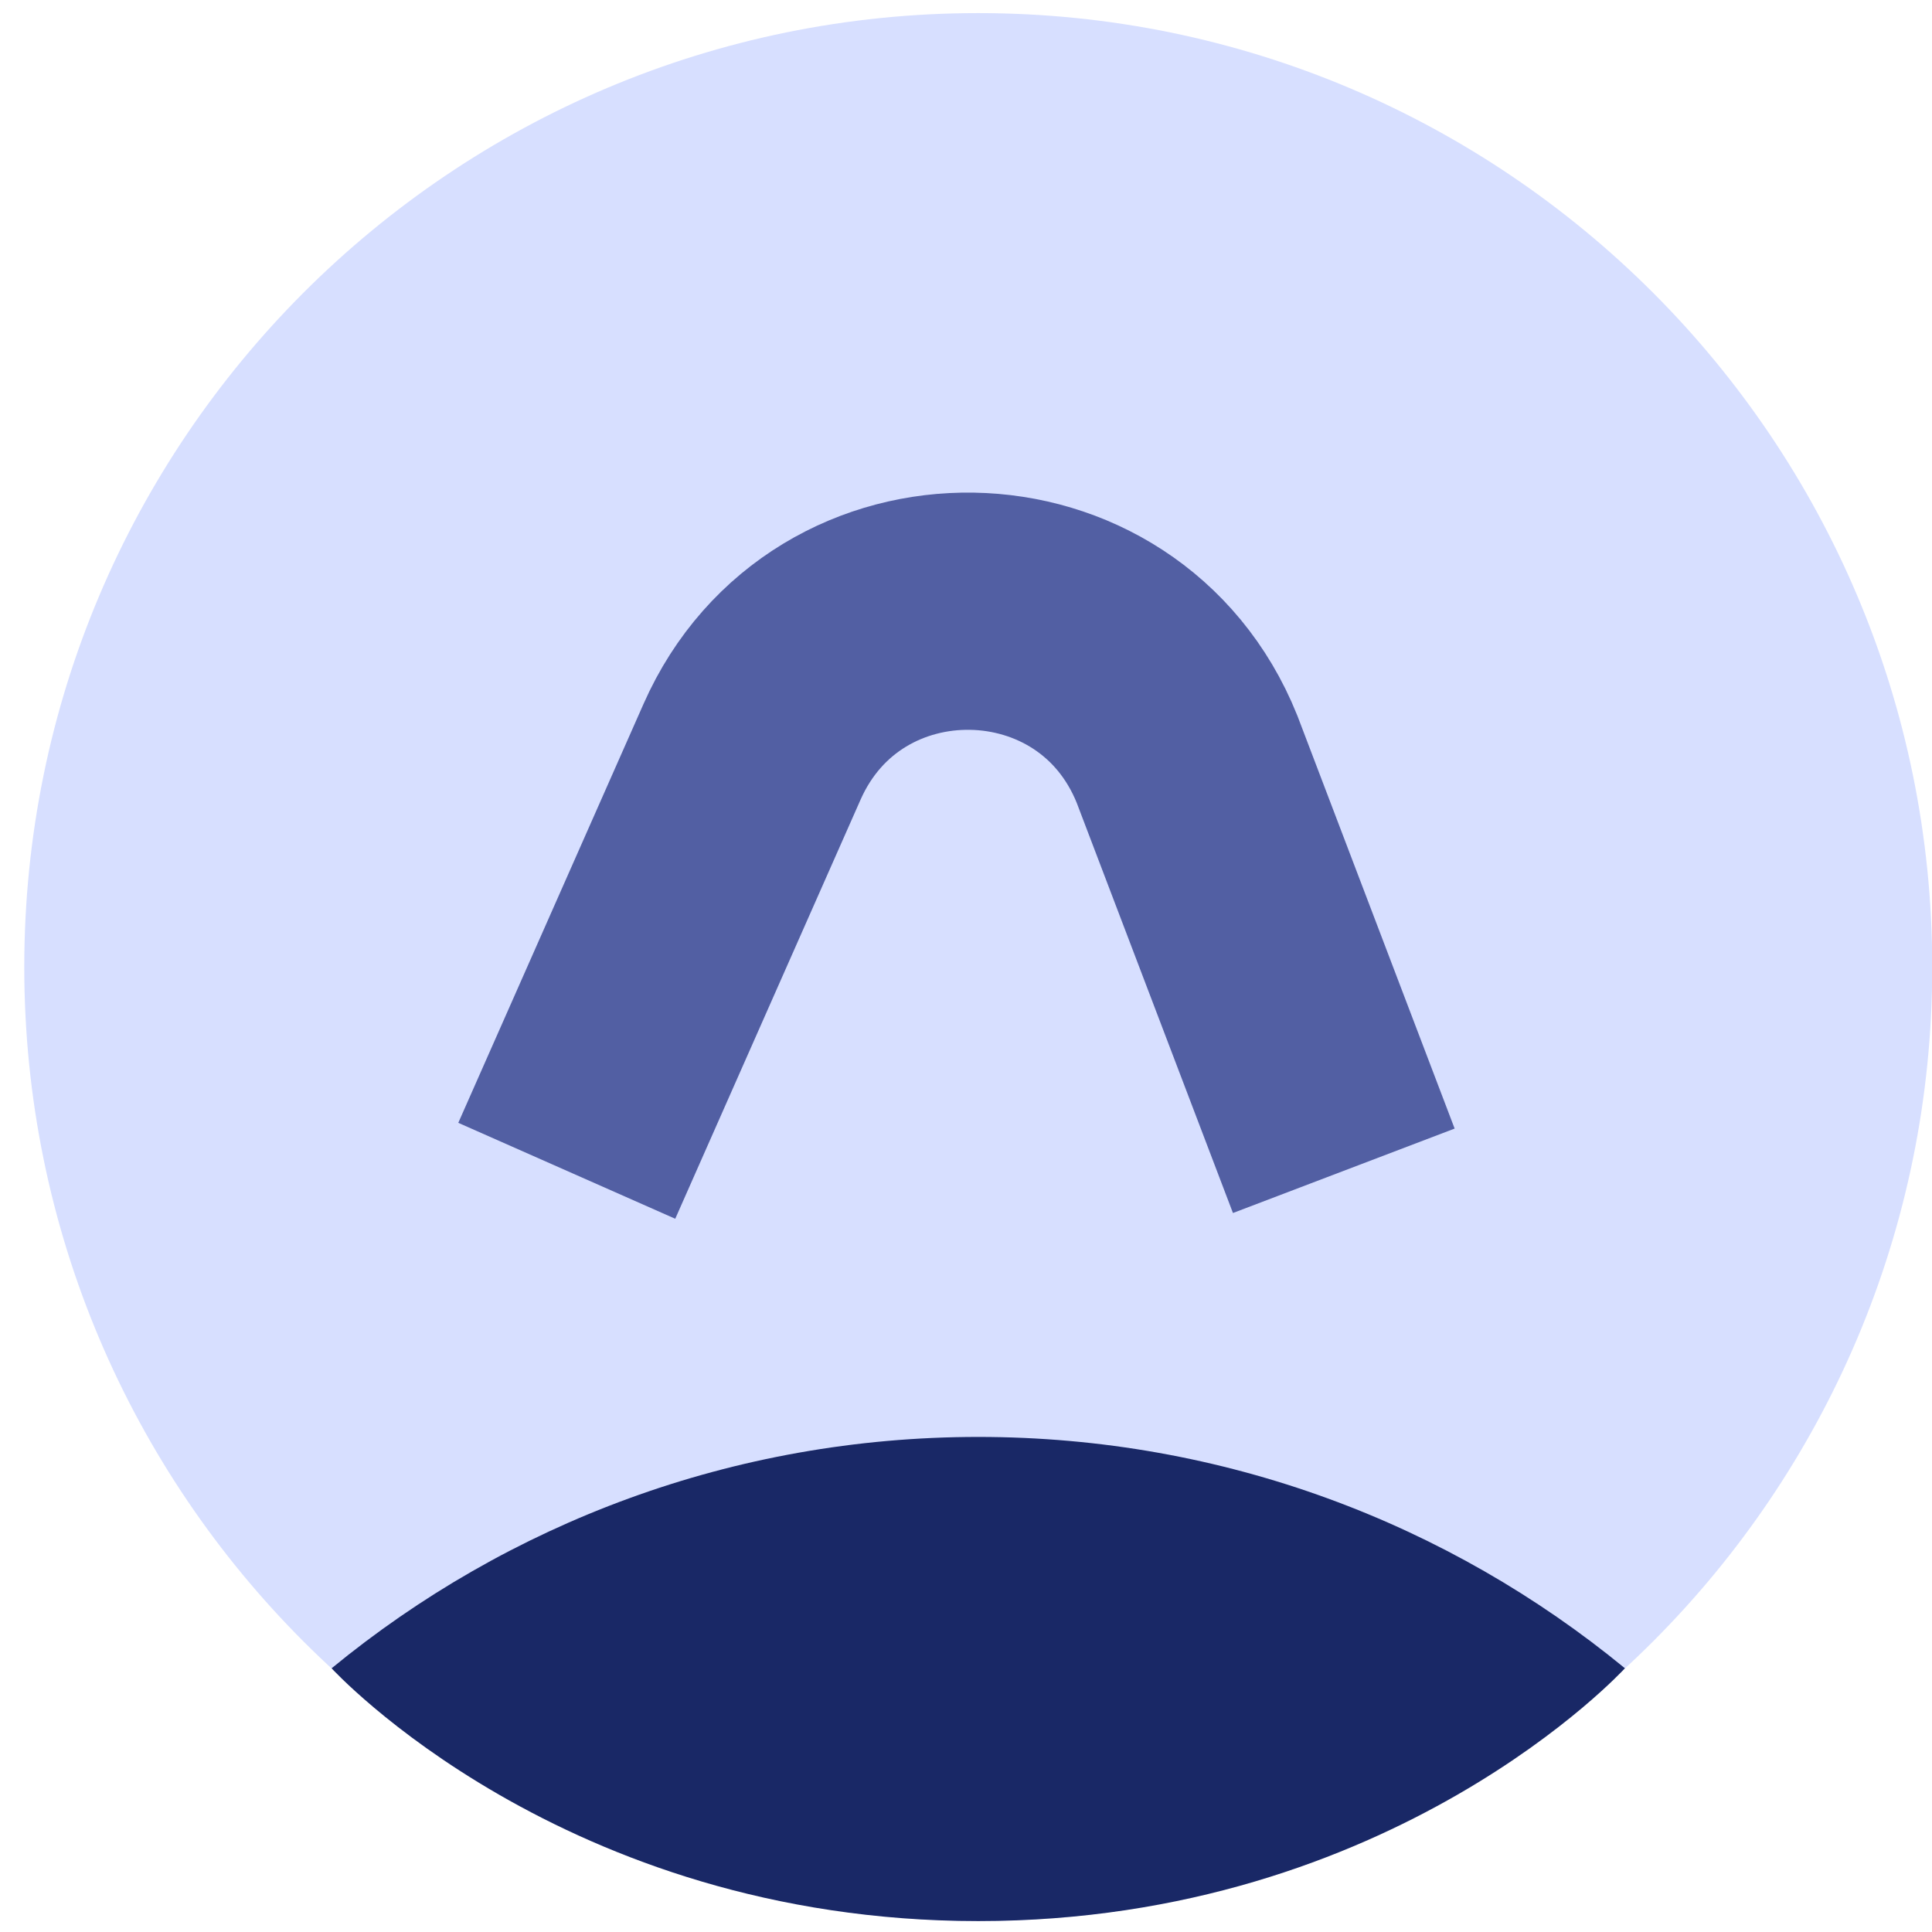 <svg width="73" height="73" viewBox="0 0 73 73" fill="none" xmlns="http://www.w3.org/2000/svg">
<path d="M36.963 72.587C56.871 72.587 73.009 56.449 73.009 36.541C73.009 16.633 56.871 0.495 36.963 0.495C17.056 0.495 0.917 16.633 0.917 36.541C0.917 56.449 17.056 72.587 36.963 72.587Z" fill="#D7DFFF"/>
<path d="M61.397 63.035C54.749 57.573 46.24 54.294 36.964 54.294C27.688 54.294 19.178 57.574 12.53 63.036C12.53 63.036 21.256 72.587 36.964 72.587C52.672 72.587 61.397 63.035 61.397 63.035Z" fill="#192866"/>
<path d="M50.775 44.238L44.849 28.68C41.9 21.364 31.605 21.194 28.415 28.408L27.303 30.922L21.415 44.238" stroke="#525FA3" stroke-width="8.963" stroke-miterlimit="10"/>
</svg>
